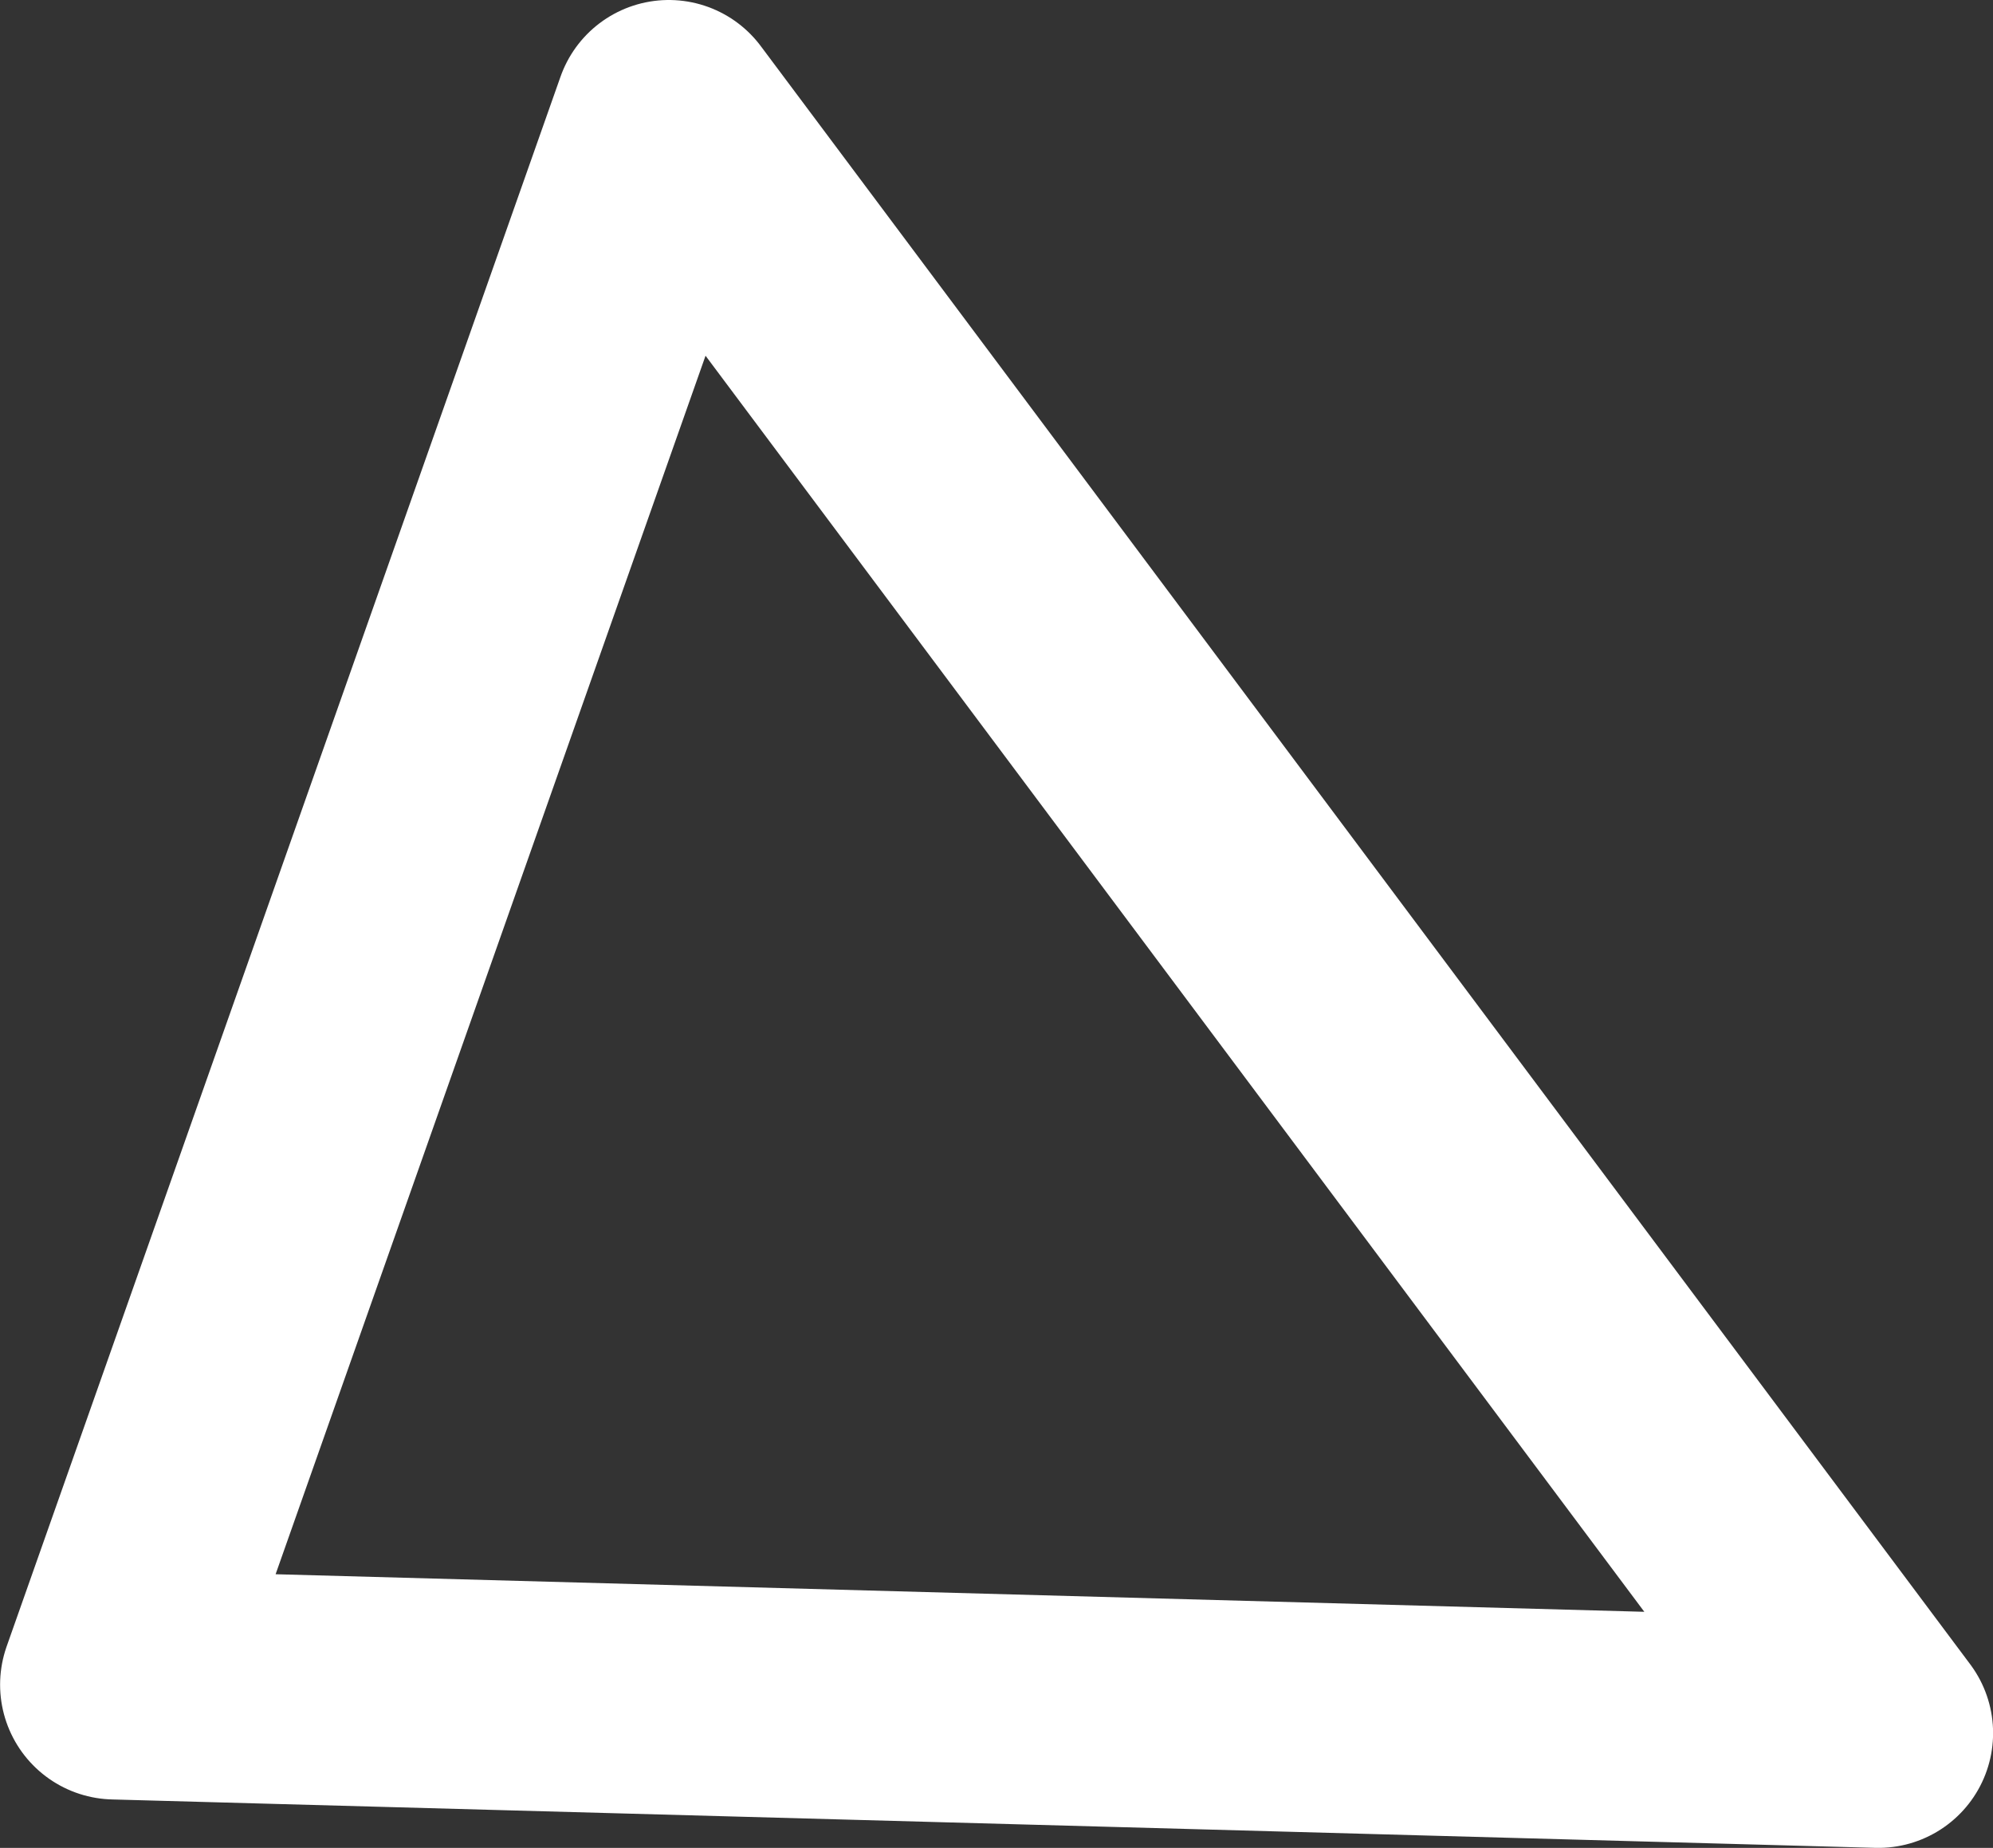 <svg xmlns="http://www.w3.org/2000/svg" width="21.7" height="20.119" viewBox="0 0 21.7 20.119"><rect x="0" y="0" width="21.7" height="20.119" fill="#333333" stroke="none"/><path d="M-10818.947-18029.324l-6.031,17.092,19.2.527Z" transform="translate(10826.229 18030.574)" fill="none" stroke="#fff" stroke-linejoin="round" stroke-width="2.5"/></svg>